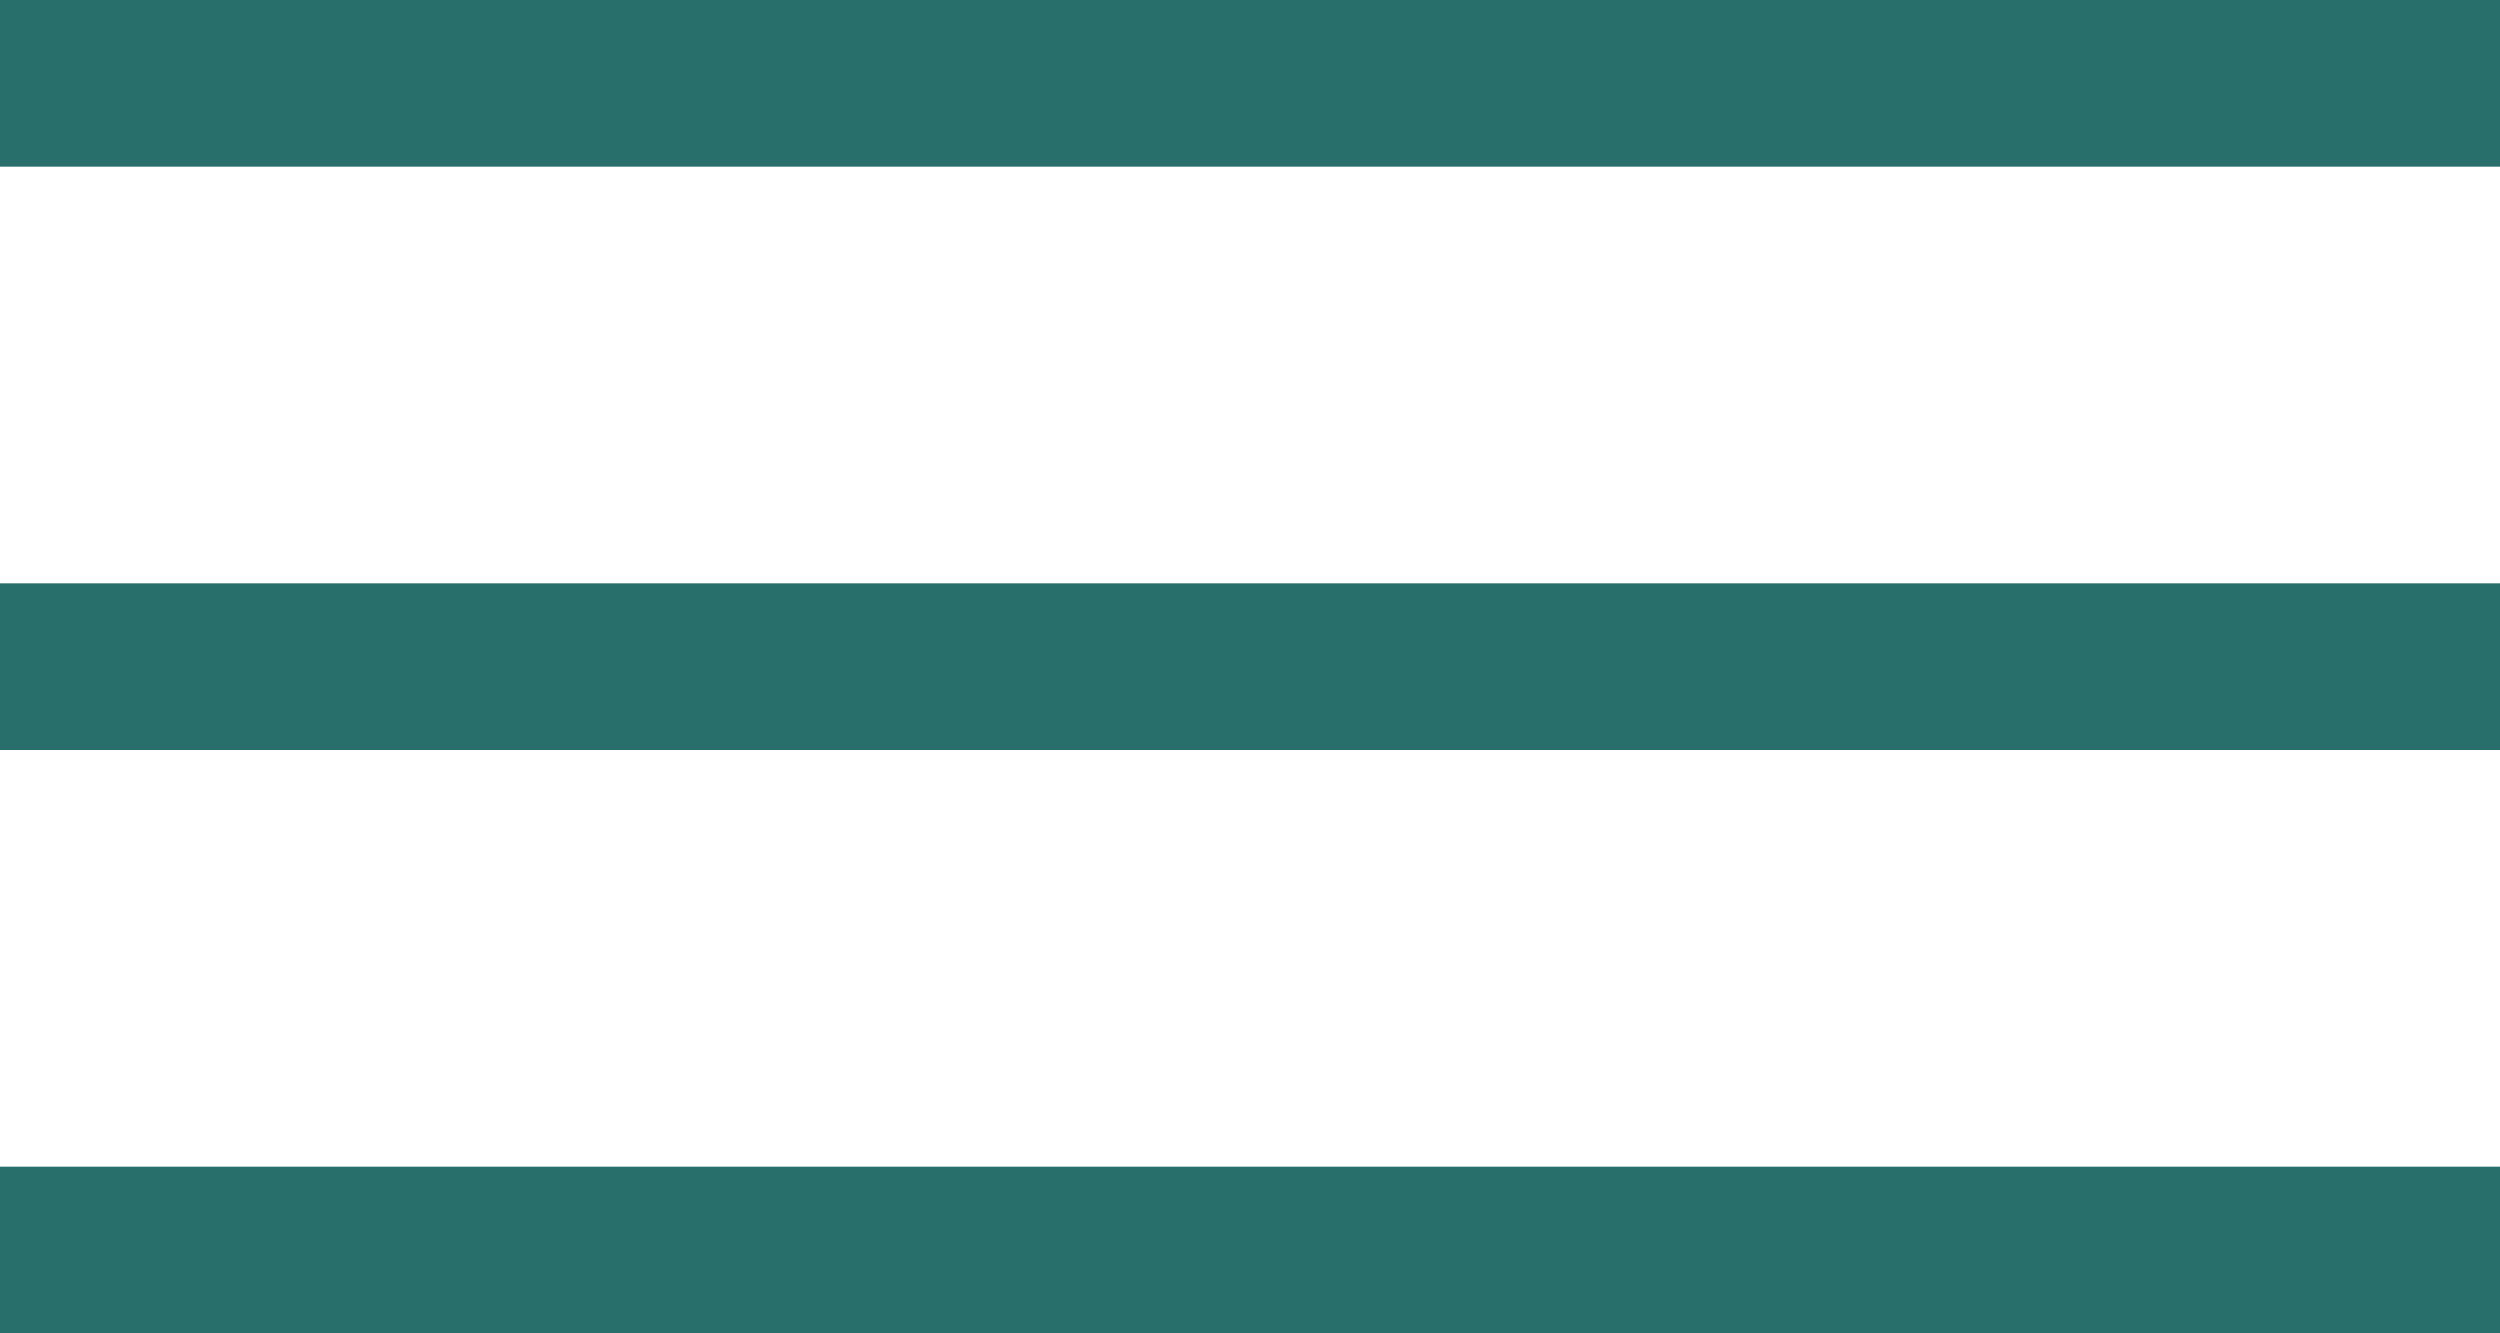<svg width="30" height="16" viewBox="0 0 30 16" fill="none" xmlns="http://www.w3.org/2000/svg">
<rect width="30" height="2" fill="#286F6C"/>
<rect y="7" width="30" height="2" fill="#286F6C"/>
<rect y="14" width="30" height="2" fill="#286F6C"/>
</svg>

